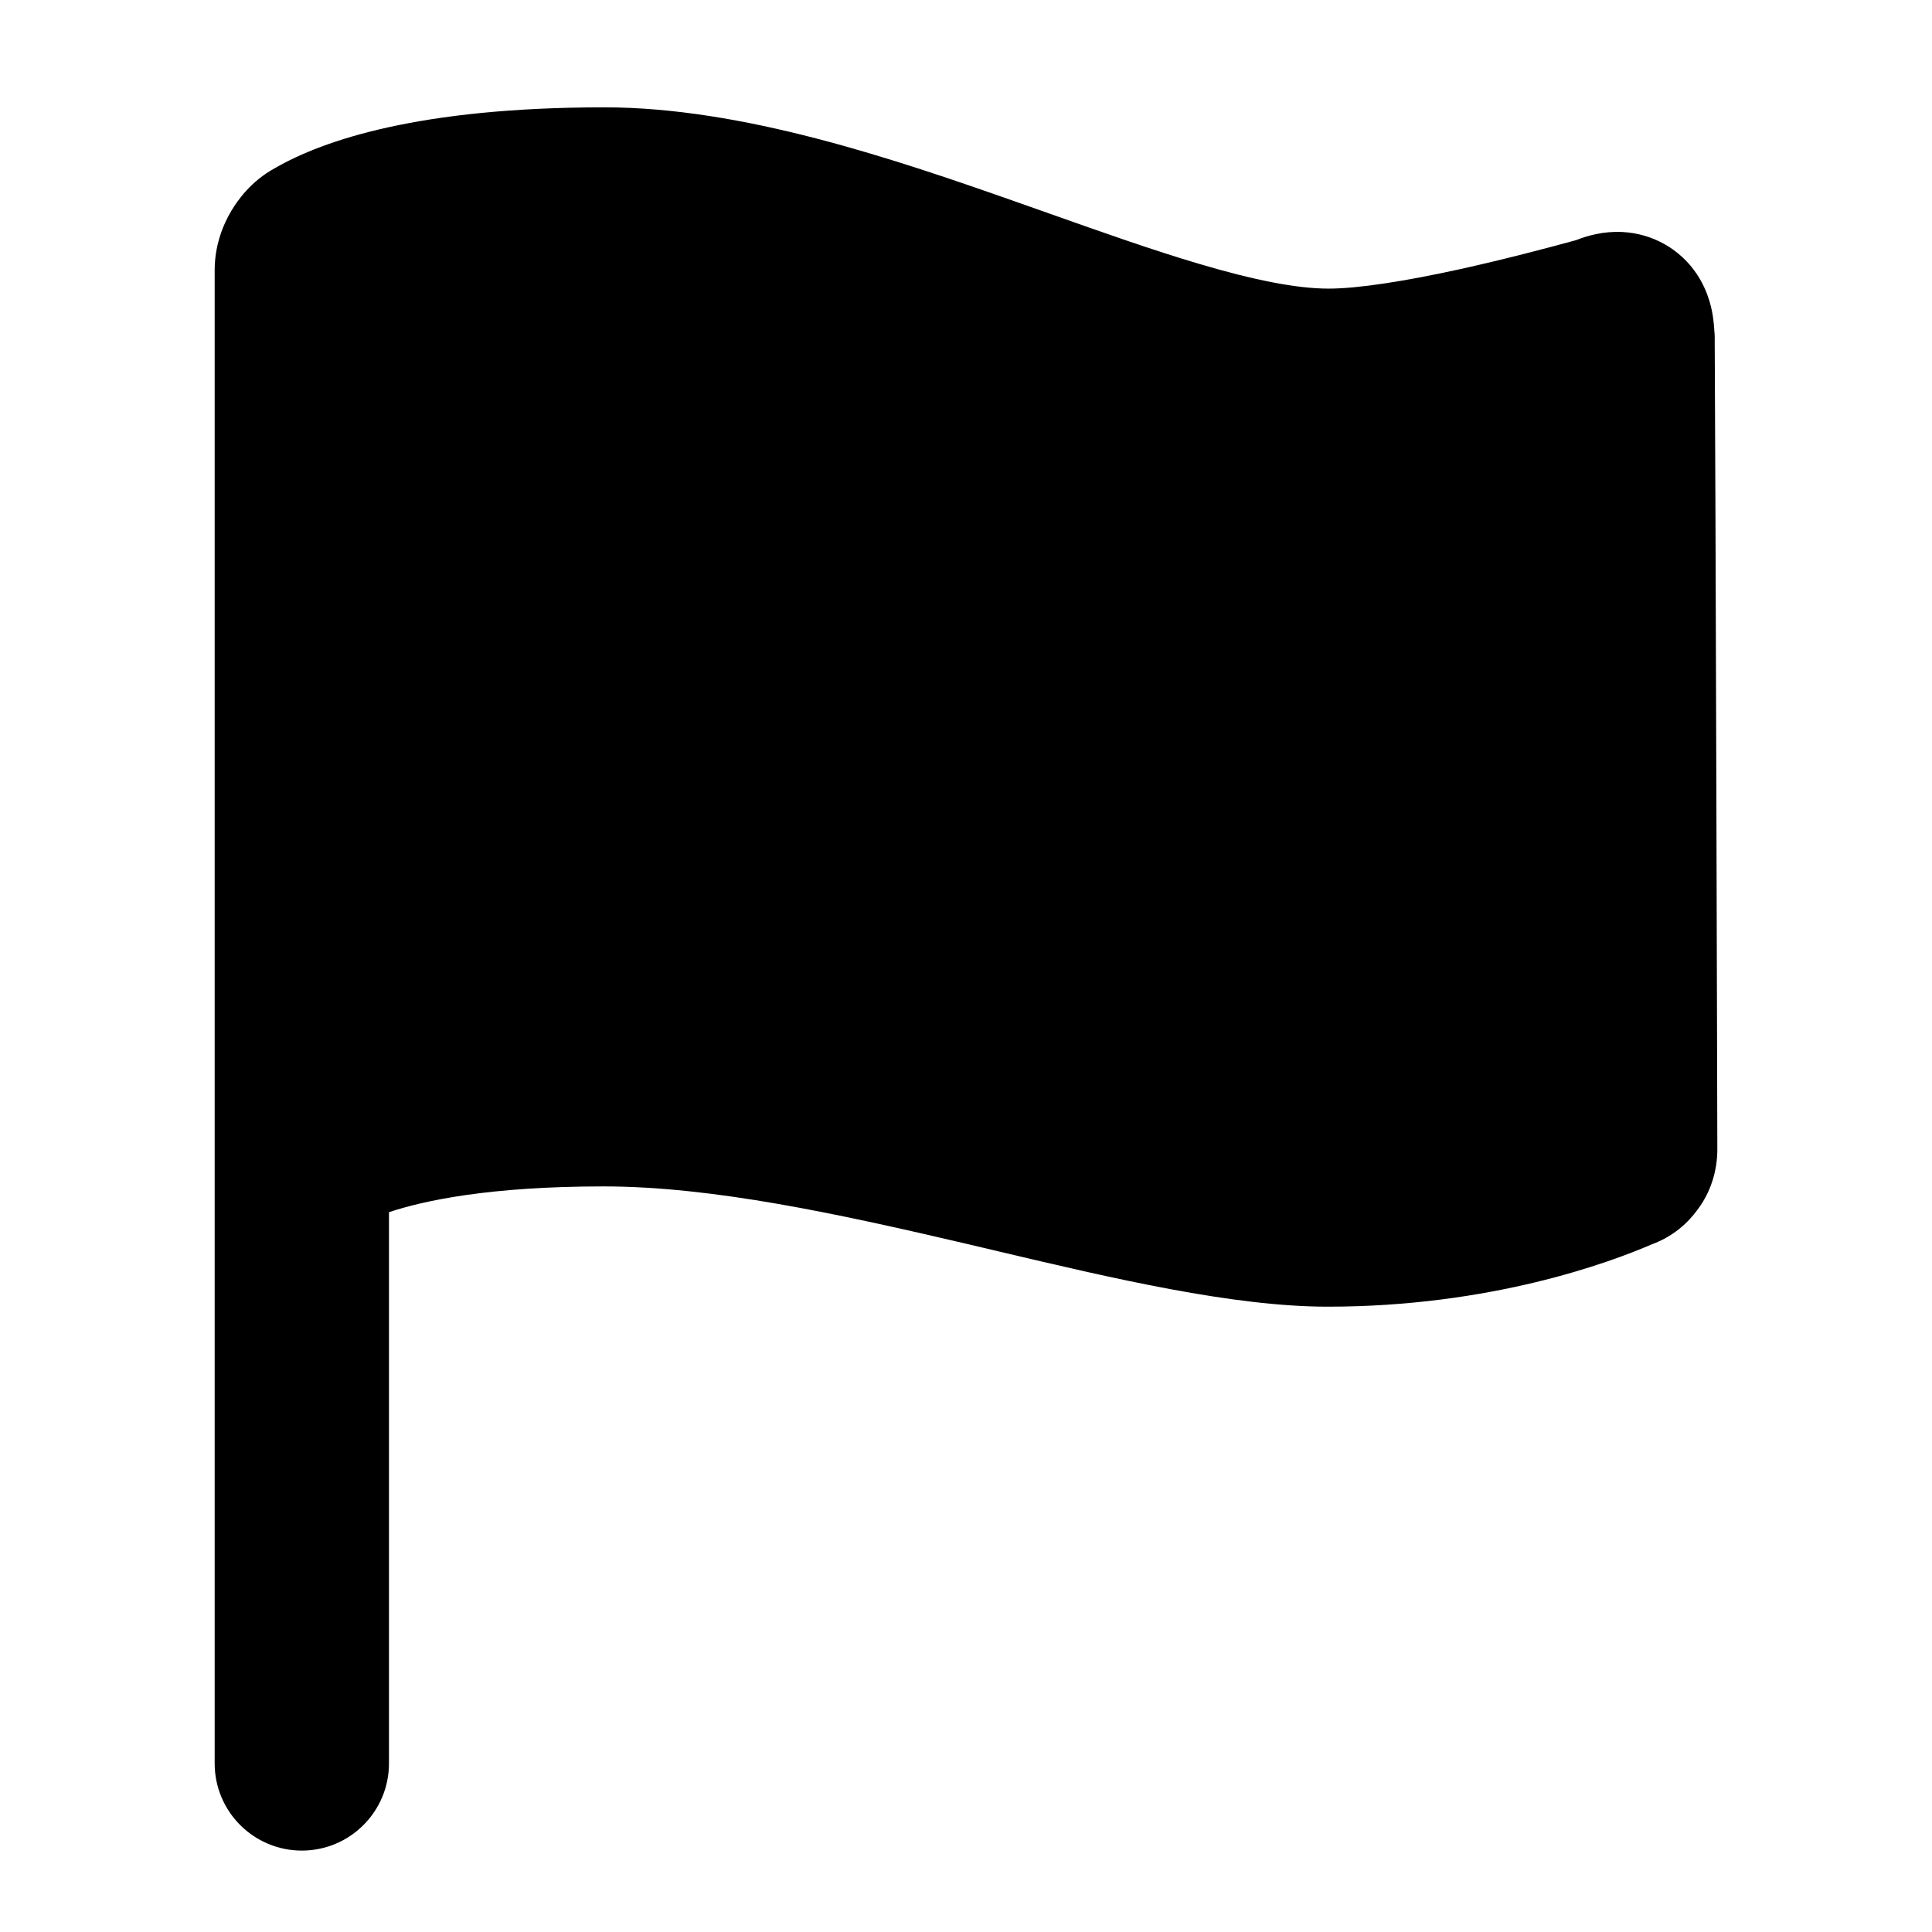 <svg width="36" height="36" viewBox="0 0 36 36" fill="none" xmlns="http://www.w3.org/2000/svg">
<path fill-rule="evenodd" clip-rule="evenodd" d="M32 21.42C32 21.608 31.971 21.802 31.916 21.981C31.877 22.108 31.794 22.331 31.618 22.558C31.549 22.651 31.441 22.778 31.289 22.9C31.126 23.03 30.953 23.122 30.782 23.185C29.989 23.528 27.776 24.348 24.74 24.348C22.971 24.348 20.733 23.82 18.607 23.318C18.418 23.273 18.229 23.229 18.041 23.184C15.624 22.618 13.275 22.107 11.244 22.107C9.124 22.107 7.899 22.371 7.259 22.584L7.248 22.588V32.858C7.248 33.755 6.521 34.483 5.624 34.483C4.727 34.483 4 33.755 4 32.858V5.037C4 4.591 4.143 4.208 4.313 3.925C4.429 3.732 4.675 3.376 5.128 3.13C6.023 2.614 7.814 2 11.26 2C13.833 2 16.642 2.953 18.992 3.781C19.181 3.848 19.366 3.913 19.55 3.978C20.556 4.334 21.482 4.662 22.344 4.917C23.374 5.222 24.168 5.378 24.756 5.378C25.314 5.378 26.2 5.235 27.166 5.024C28.033 4.834 28.855 4.615 29.367 4.475C29.579 4.391 29.88 4.305 30.231 4.323C30.805 4.353 31.311 4.648 31.618 5.108C31.855 5.463 31.907 5.818 31.923 5.937C31.934 6.017 31.939 6.086 31.942 6.126C31.945 6.164 31.945 6.173 31.945 6.178L31.947 6.196L31.951 6.253L31.951 6.31C31.959 7.556 31.972 11.336 31.982 14.8C31.987 16.532 31.991 18.188 31.995 19.41L32 21.42Z" fill="currentColor"/>
</svg>
